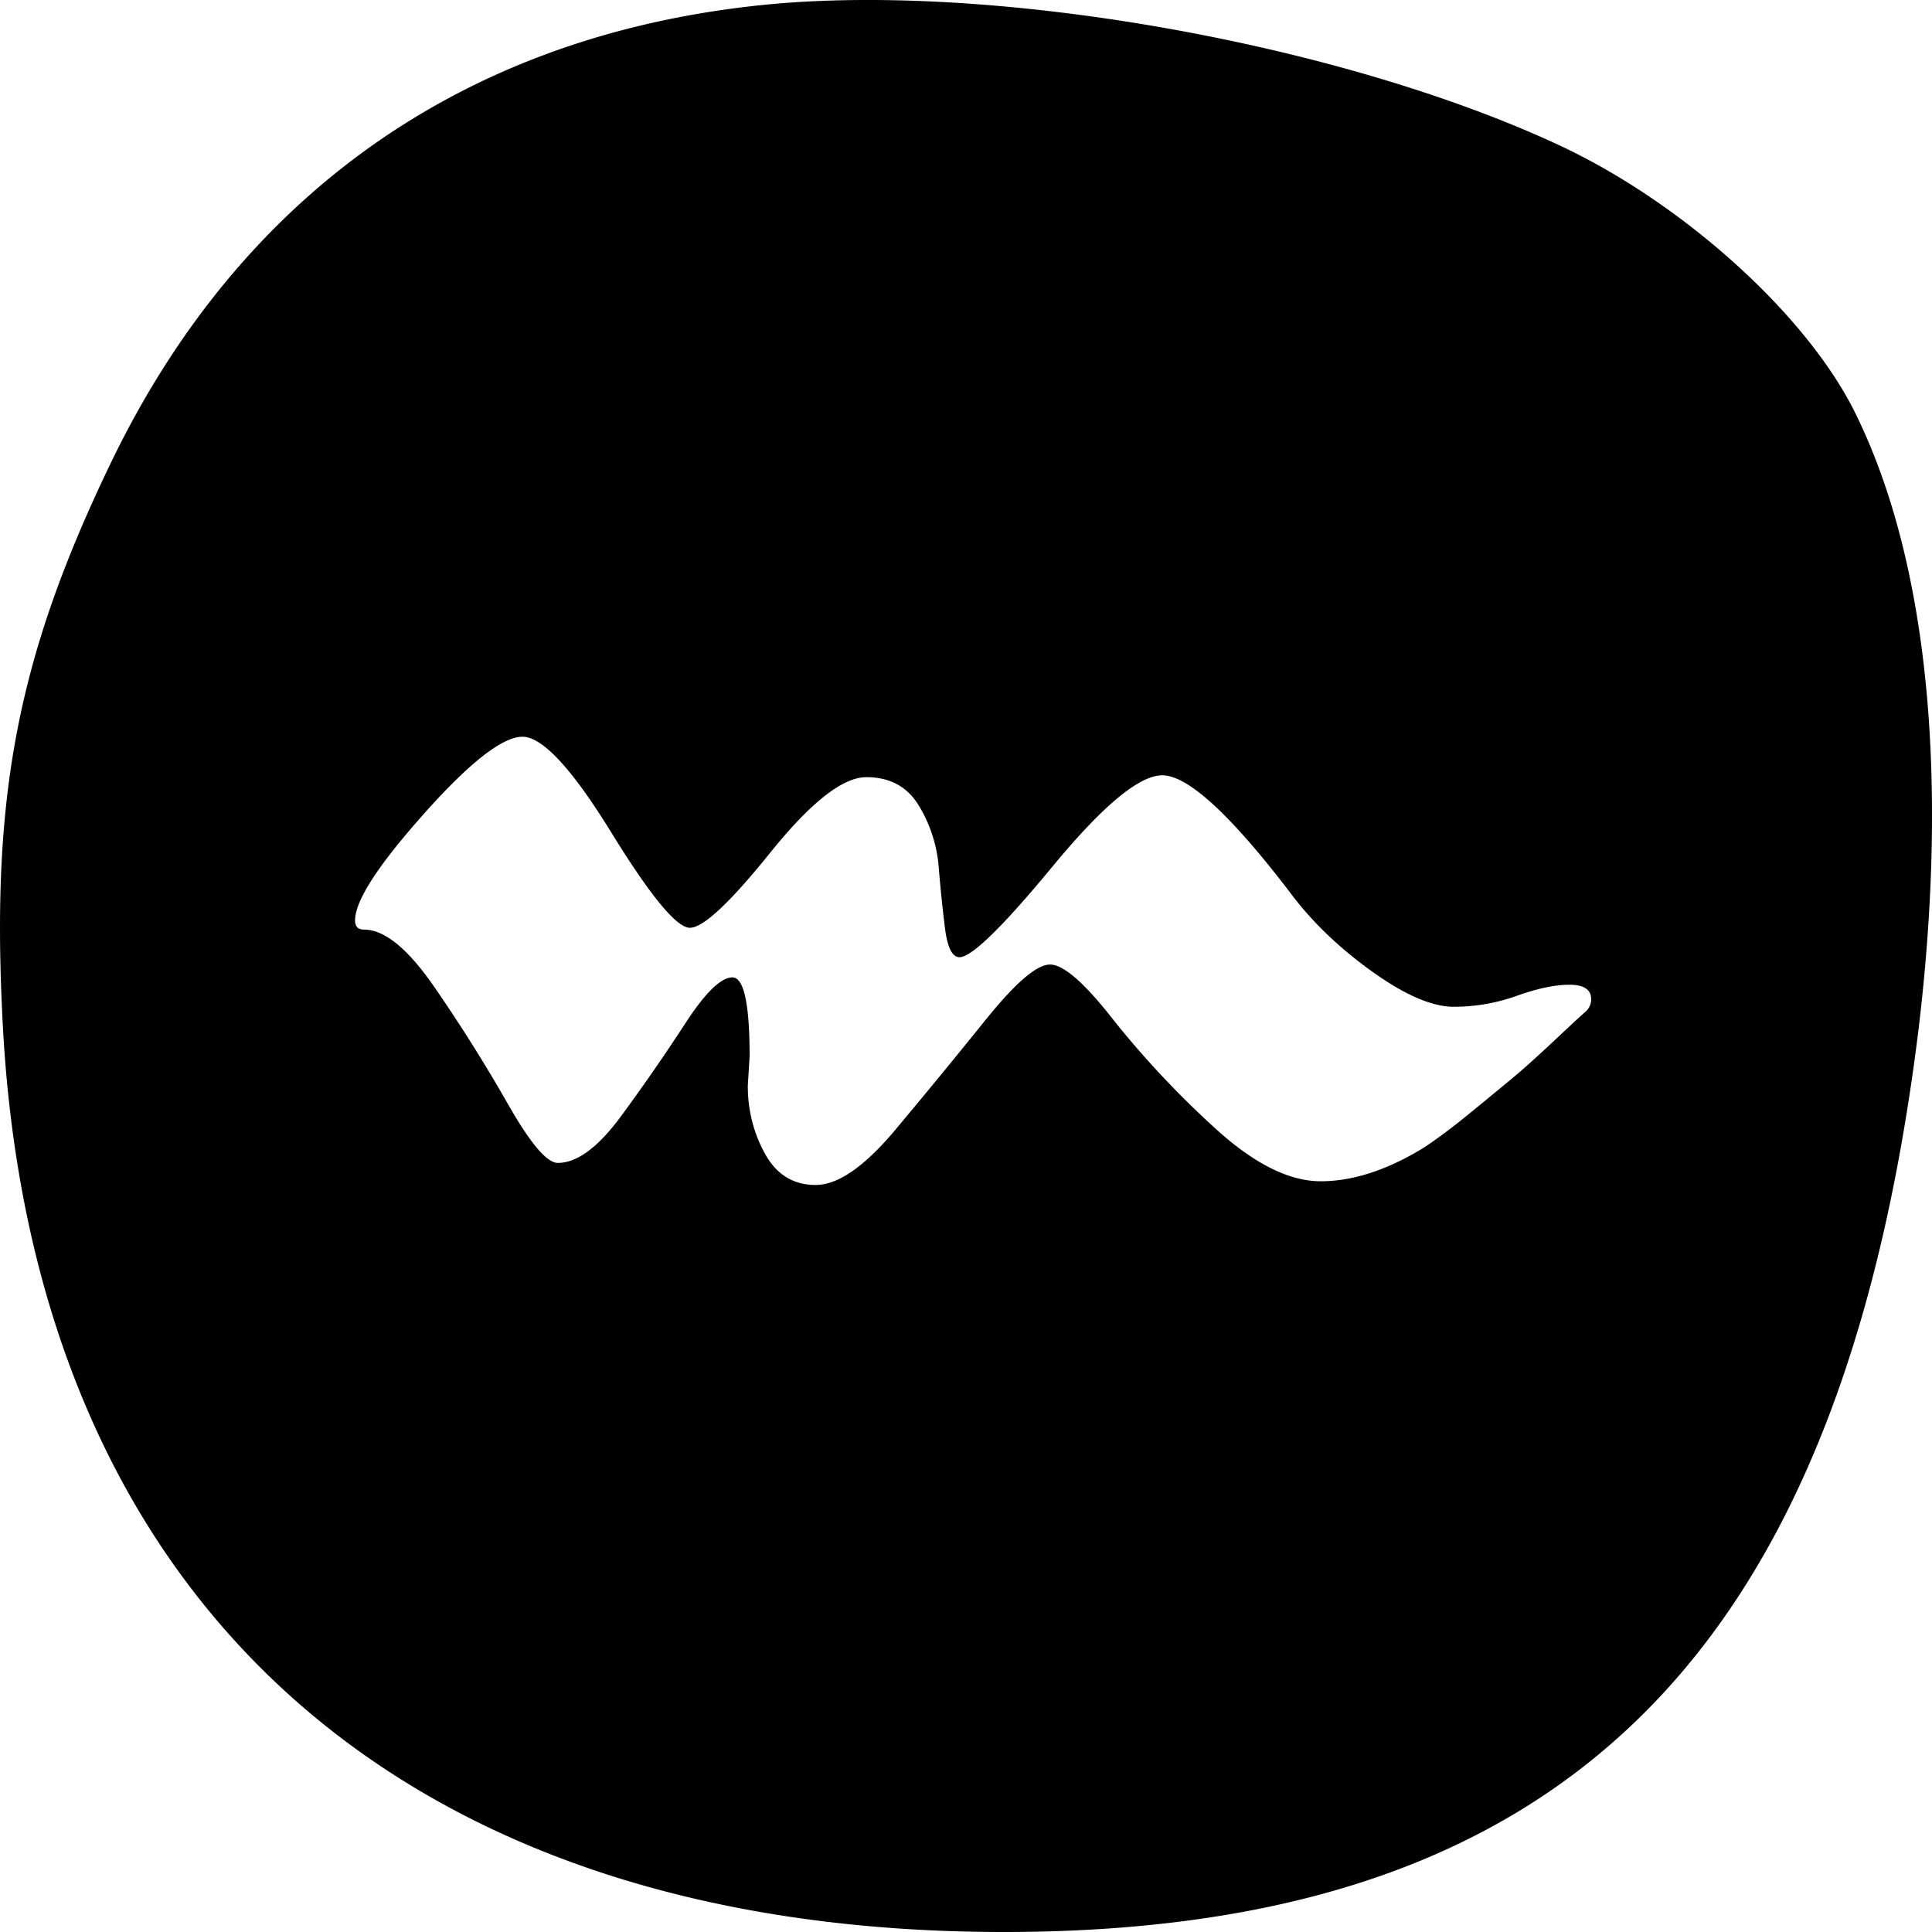<svg
   viewBox="0 0 50 50"
   fill="currentColor"
   xmlns="http://www.w3.org/2000/svg"
>
  <path
     d="M19.433.162c5.99-.701 15.306.935 21.06 3.663 3.171 1.52 6.342 4.403 7.556 6.936 1.84 3.78 2.388 9.313 1.605 15.86C47.657 42.83 40.454 49.96 26.088 50 10.273 50.039.72 41.31.056 26.19c-.274-5.689.43-9.273 2.818-14.222C6.202 5.072 11.917 1.019 19.433.162Zm-5.912 18.905c-.515 0-1.366.665-2.552 1.996l-.158.18c-1.082 1.234-1.622 2.094-1.622 2.578 0 .158.078.237.234.237.53 0 1.14.5 1.827 1.498s1.319 2.005 1.897 3.019l.1.173c.527.899.923 1.348 1.188 1.348.5 0 1.046-.404 1.64-1.212a51.544 51.544 0 0 0 1.662-2.401c.515-.792.921-1.188 1.218-1.188.296 0 .445.68.445 2.044l-.047.76c0 .634.148 1.22.445 1.76.297.538.734.808 1.311.808.578 0 1.265-.476 2.061-1.427a188.13 188.13 0 0 0 2.342-2.852l.07-.085c.729-.894 1.26-1.341 1.593-1.341.323 0 .818.412 1.485 1.237l.28.352a24.314 24.314 0 0 0 2.474 2.618c1.015.935 1.936 1.402 2.764 1.402.827 0 1.71-.285 2.646-.855.343-.222.757-.531 1.241-.927.484-.396.859-.705 1.124-.927l.119-.1c.205-.177.45-.398.736-.663l.463-.433c.171-.16.304-.284.398-.369l.111-.1a.43.43 0 0 0 .164-.332c0-.254-.187-.38-.562-.38-.375 0-.828.095-1.358.285-.531.19-1.078.285-1.64.285-.562 0-1.272-.309-2.131-.927-.859-.618-1.57-1.307-2.131-2.068-1.53-1.997-2.623-2.995-3.279-2.995-.593 0-1.538.784-2.834 2.353-1.296 1.57-2.1 2.354-2.412 2.354-.187 0-.312-.246-.375-.737a36.097 36.097 0 0 1-.164-1.593 3.613 3.613 0 0 0-.515-1.593c-.296-.49-.75-.736-1.358-.736-.609 0-1.437.65-2.483 1.949l-.14.173c-.968 1.184-1.616 1.776-1.944 1.776-.322 0-.94-.726-1.855-2.179l-.308-.495c-.953-1.513-1.676-2.27-2.17-2.27Z"
    />
</svg>
